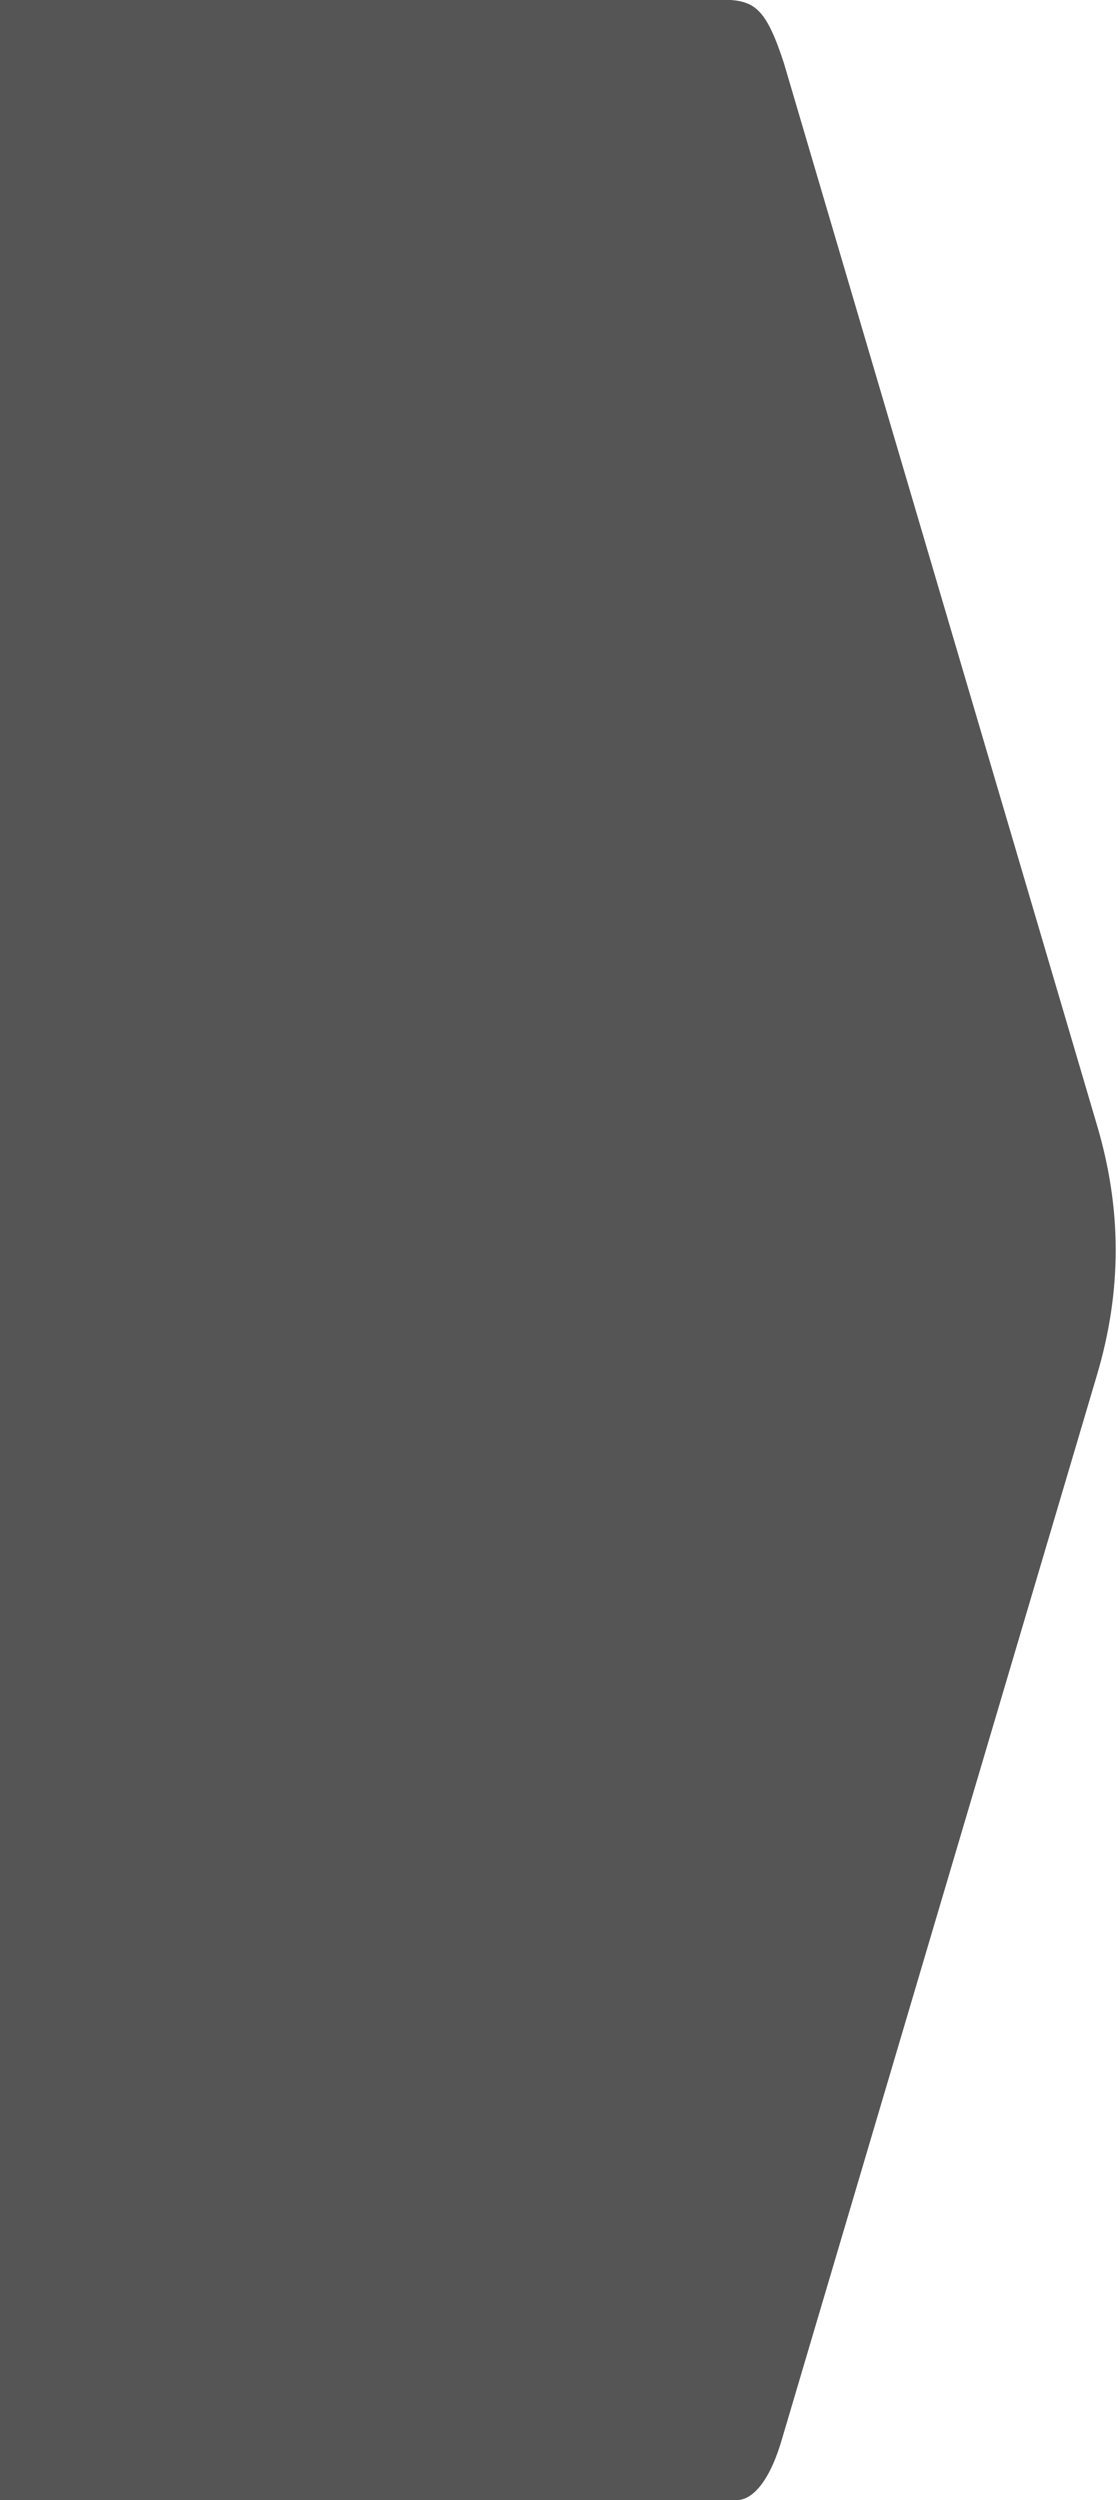 <?xml version="1.0" encoding="utf-8"?>
<!-- Generator: Adobe Illustrator 27.3.1, SVG Export Plug-In . SVG Version: 6.00 Build 0)  -->
<svg version="1.1" id="圖層_1" xmlns="http://www.w3.org/2000/svg" xmlns:xlink="http://www.w3.org/1999/xlink" x="0px" y="0px"
	 width="85px" height="190px" viewBox="0 0 85 190" style="enable-background:new 0 0 85 190;" xml:space="preserve">
<style type="text/css">
	.st0{fill-rule:evenodd;clip-rule:evenodd;fill:#555555;}
</style>
<path class="st0" d="M56,190c1.3,0,2.6-1.6,3.5-4.8l23.9-80.7c1.9-6.4,1.9-12.6,0-19L59.6,4.8C57.8-0.7,56.9,0,52.2,0
	C47.2,0,0,0,0,0v190c0,0,47.2,0,52.4,0C54.8,190,54.8,190,56,190z"/>
</svg>
